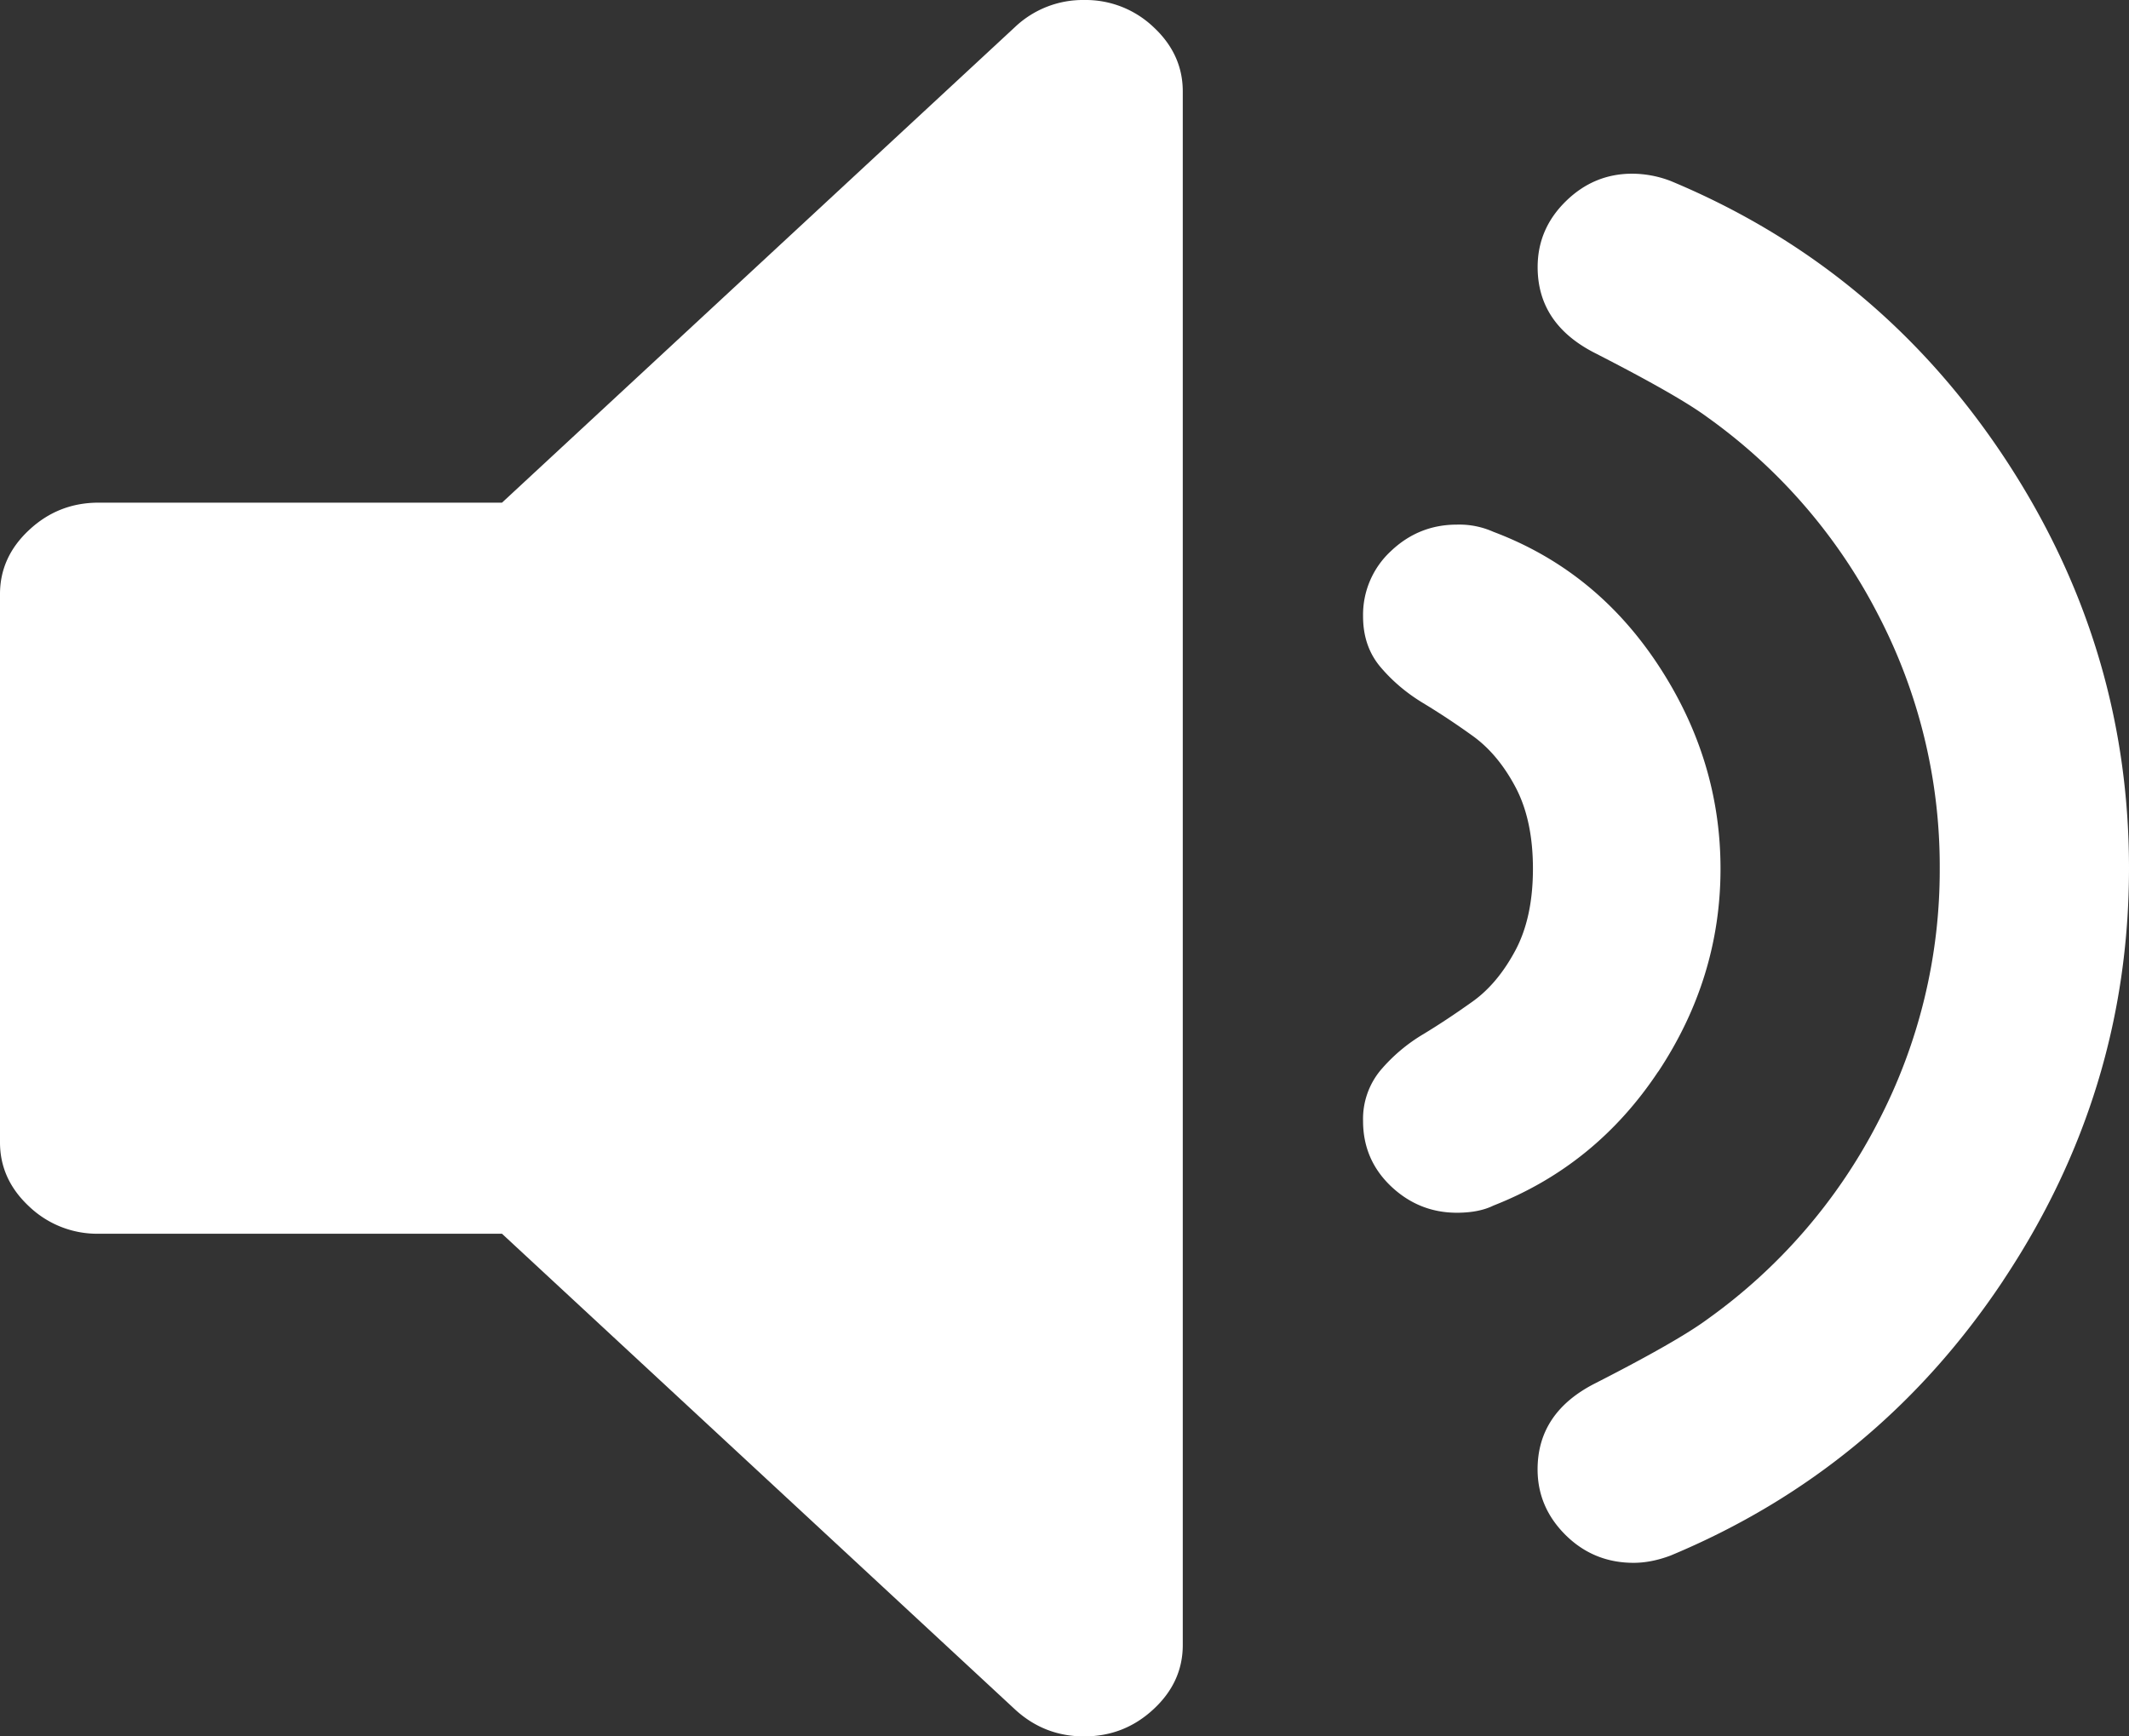 <svg width="38" height="31" fill="#fff" xmlns="http://www.w3.org/2000/svg"><rect width="100%" height="100%" fill="#333333" stroke="none"/><path d="M19.351 0a1.76 1.76 0 00-1.237.485L8.96 8.974h-7.2c-.477 0-.889.161-1.237.485-.349.323-.523.706-.523 1.147v9.788c0 .442.174.824.523 1.148a1.76 1.76 0 001.237.484h7.2l9.154 8.49c.348.322.76.484 1.237.484.477 0 .889-.162 1.237-.485.349-.323.523-.705.523-1.147V1.632c0-.441-.174-.824-.521-1.147A1.755 1.755 0 0019.352 0zm10.247 19.132c.74-1.117 1.111-2.324 1.111-3.622 0-1.297-.37-2.509-1.111-3.635s-1.72-1.92-2.942-2.38a1.491 1.491 0 00-.653-.129c-.453 0-.846.158-1.177.473a1.547 1.547 0 00-.497 1.165c0 .359.104.661.314.908.21.247.461.461.758.64.296.179.592.375.889.589.296.214.549.515.758.908.209.393.313.88.313 1.46 0 .579-.104 1.066-.313 1.458-.21.393-.462.696-.758.909-.297.212-.593.41-.889.589a3.036 3.036 0 00-.758.64 1.36 1.36 0 00-.314.908c0 .46.166.848.497 1.164.331.314.723.474 1.177.474.26 0 .479-.042.653-.128 1.22-.478 2.2-1.276 2.942-2.394v.003z"/><path d="M35.756 22.858C37.252 20.611 38 18.158 38 15.5c0-2.657-.748-5.11-2.244-7.36-1.495-2.246-3.475-3.884-5.937-4.909a1.93 1.93 0 00-.686-.13c-.457 0-.853.165-1.188.495-.335.33-.5.72-.5 1.173 0 .677.342 1.189 1.029 1.537.984.504 1.653.885 2.005 1.146a9.869 9.869 0 013.047 3.529 9.723 9.723 0 011.096 4.52 9.733 9.733 0 01-1.096 4.52 9.868 9.868 0 01-3.048 3.529c-.351.26-1.02.643-2.005 1.146-.686.348-1.029.86-1.029 1.537 0 .451.168.843.501 1.173.334.33.738.495 1.213.495.211 0 .432-.044.66-.13 2.462-1.026 4.442-2.662 5.937-4.91l.001-.002z"/></svg>